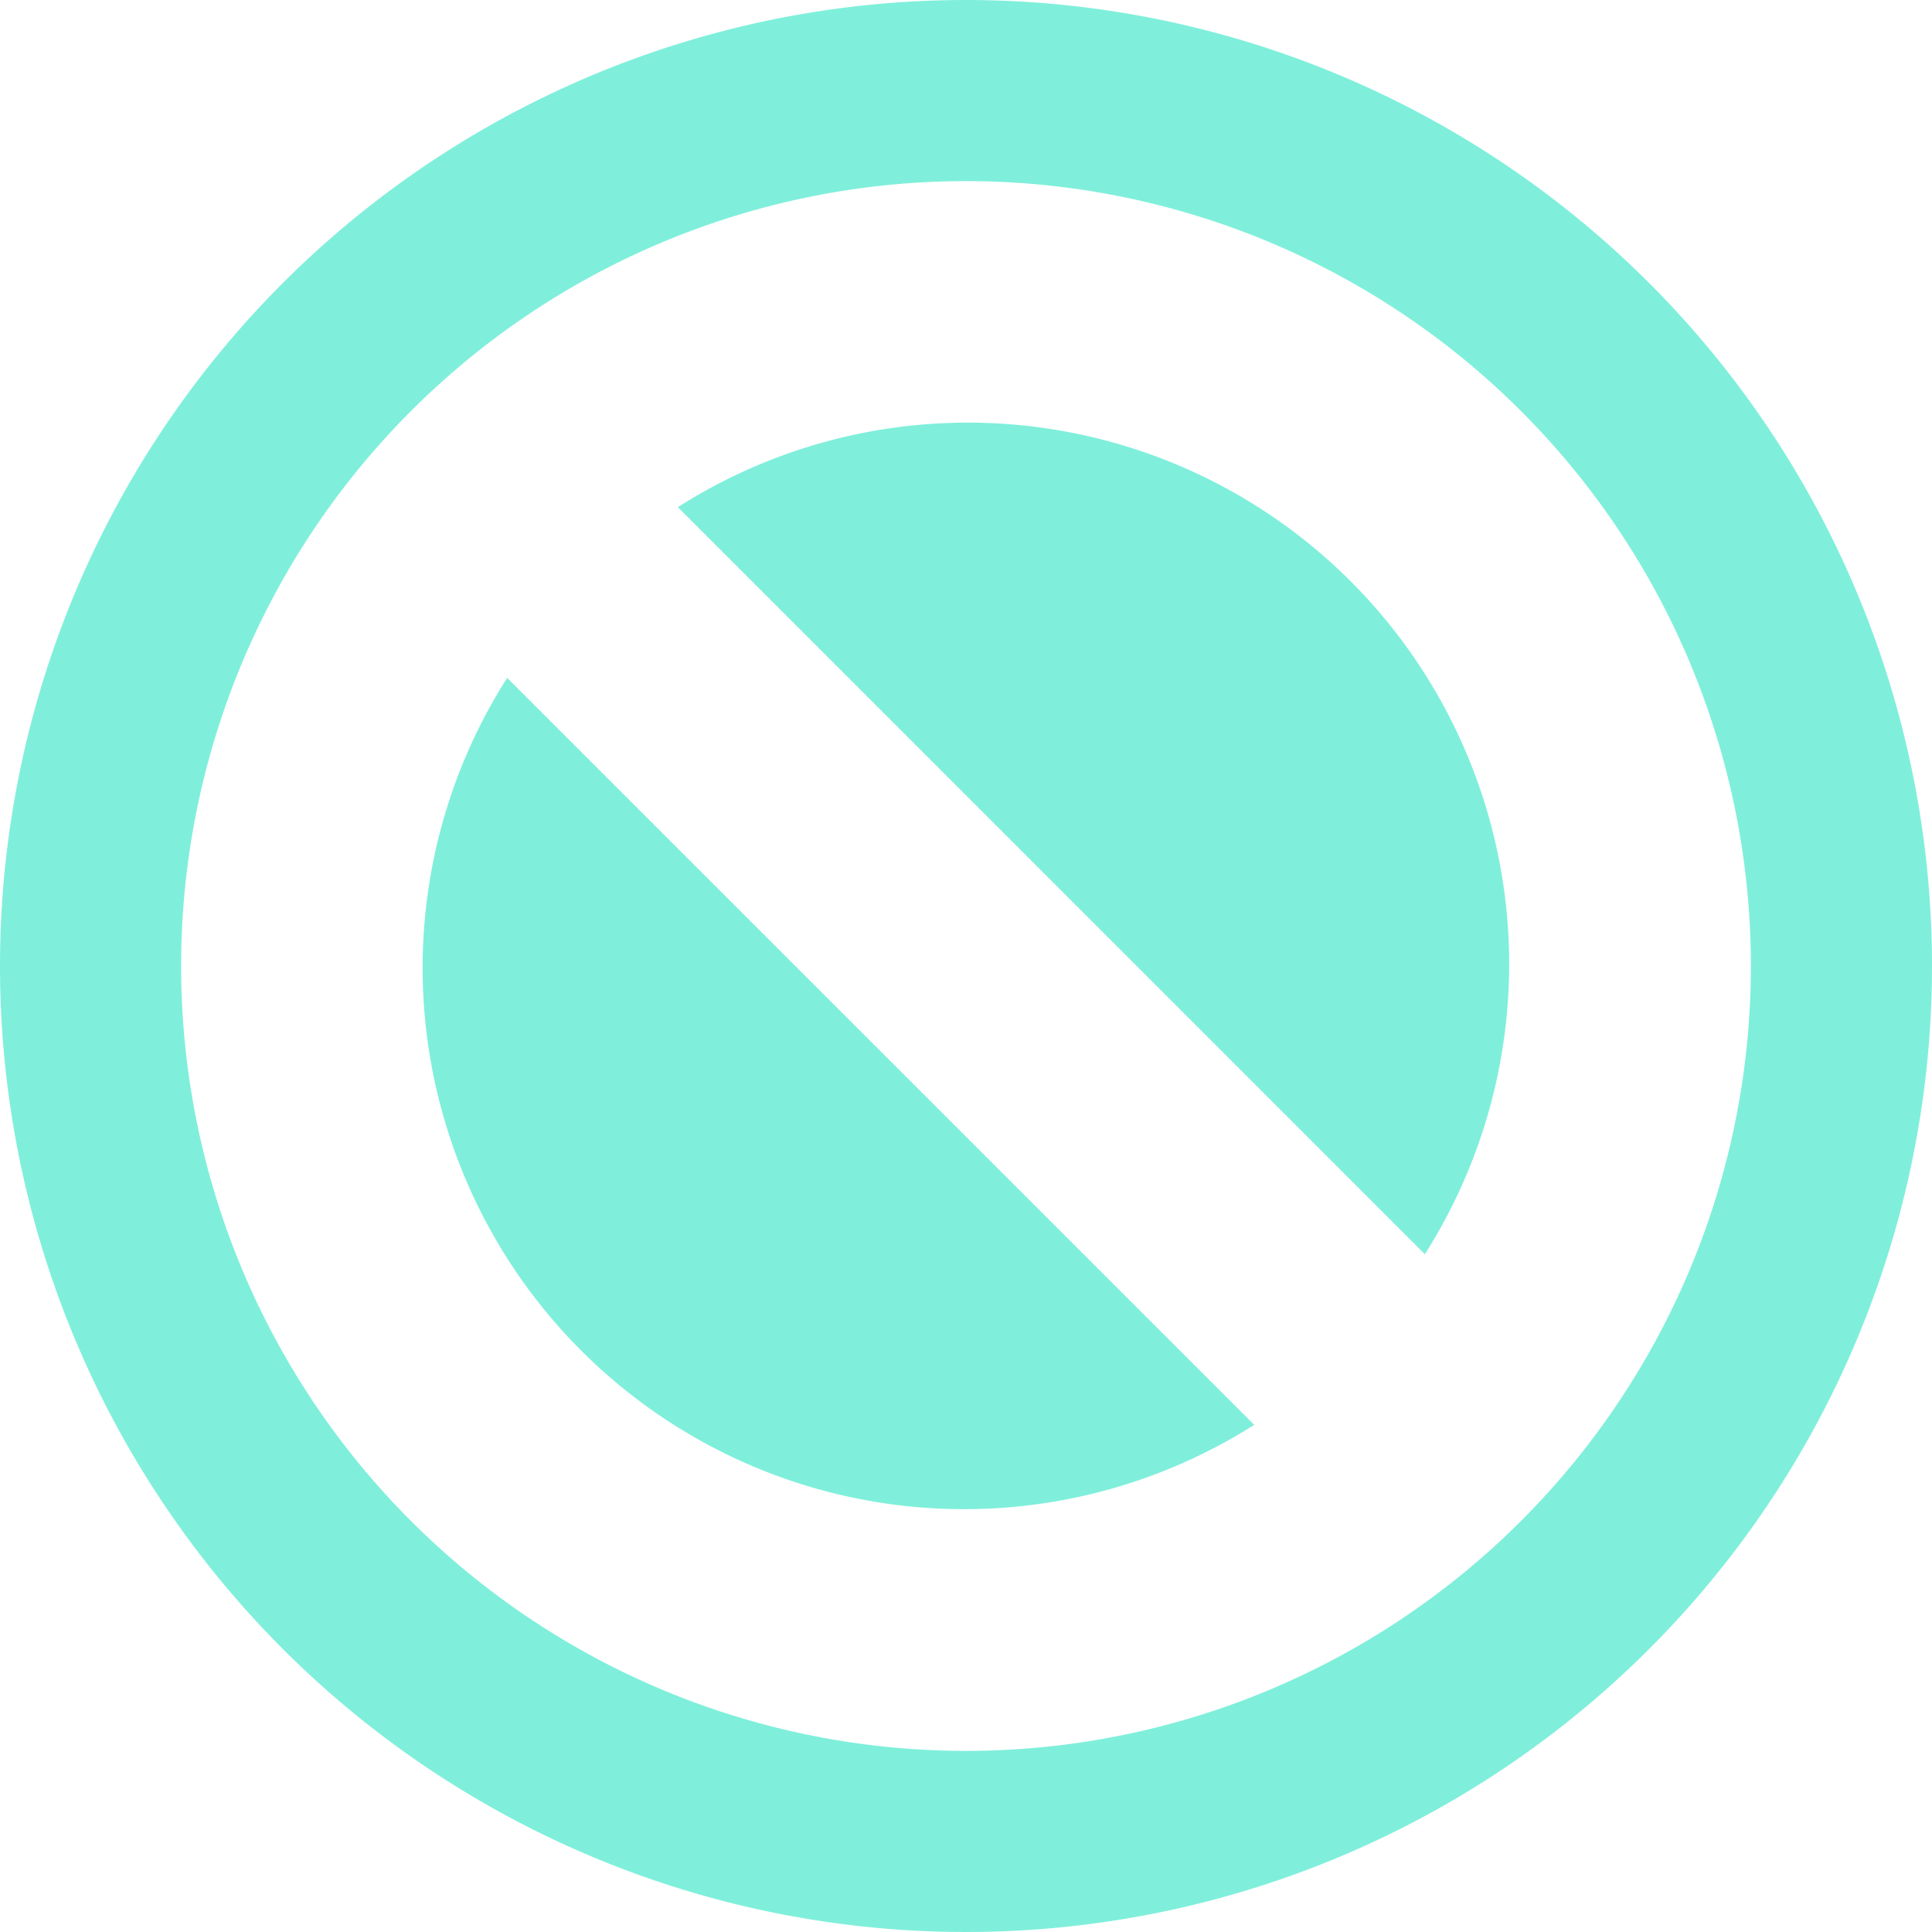 <svg id="00ef7be2-c450-48b5-8617-eceea05df4cf" data-name="be1e22bc-b330-4fa8-aee6-0a21a44a8e13" xmlns="http://www.w3.org/2000/svg" width="16" height="16" viewBox="0 0 16 16">
  <title>alertStatusActionIconMarkInvalidOver</title>
  <g>
    <path d="M8,3.5a4.47,4.47,0,0,0-2.386.7L11.8,10.387A4.484,4.484,0,0,0,8,3.5Z" fill="#7fefdb"/>
    <path d="M8,0a8,8,0,1,0,8,8A8,8,0,0,0,8,0ZM8,14.5A6.5,6.5,0,1,1,14.5,8,6.5,6.5,0,0,1,8,14.5Z" fill="#7fefdb"/>
    <path d="M3.5,8a4.484,4.484,0,0,0,6.887,3.8L4.2,5.614A4.47,4.47,0,0,0,3.5,8Z" fill="#7fefdb"/>
  </g>
</svg>
